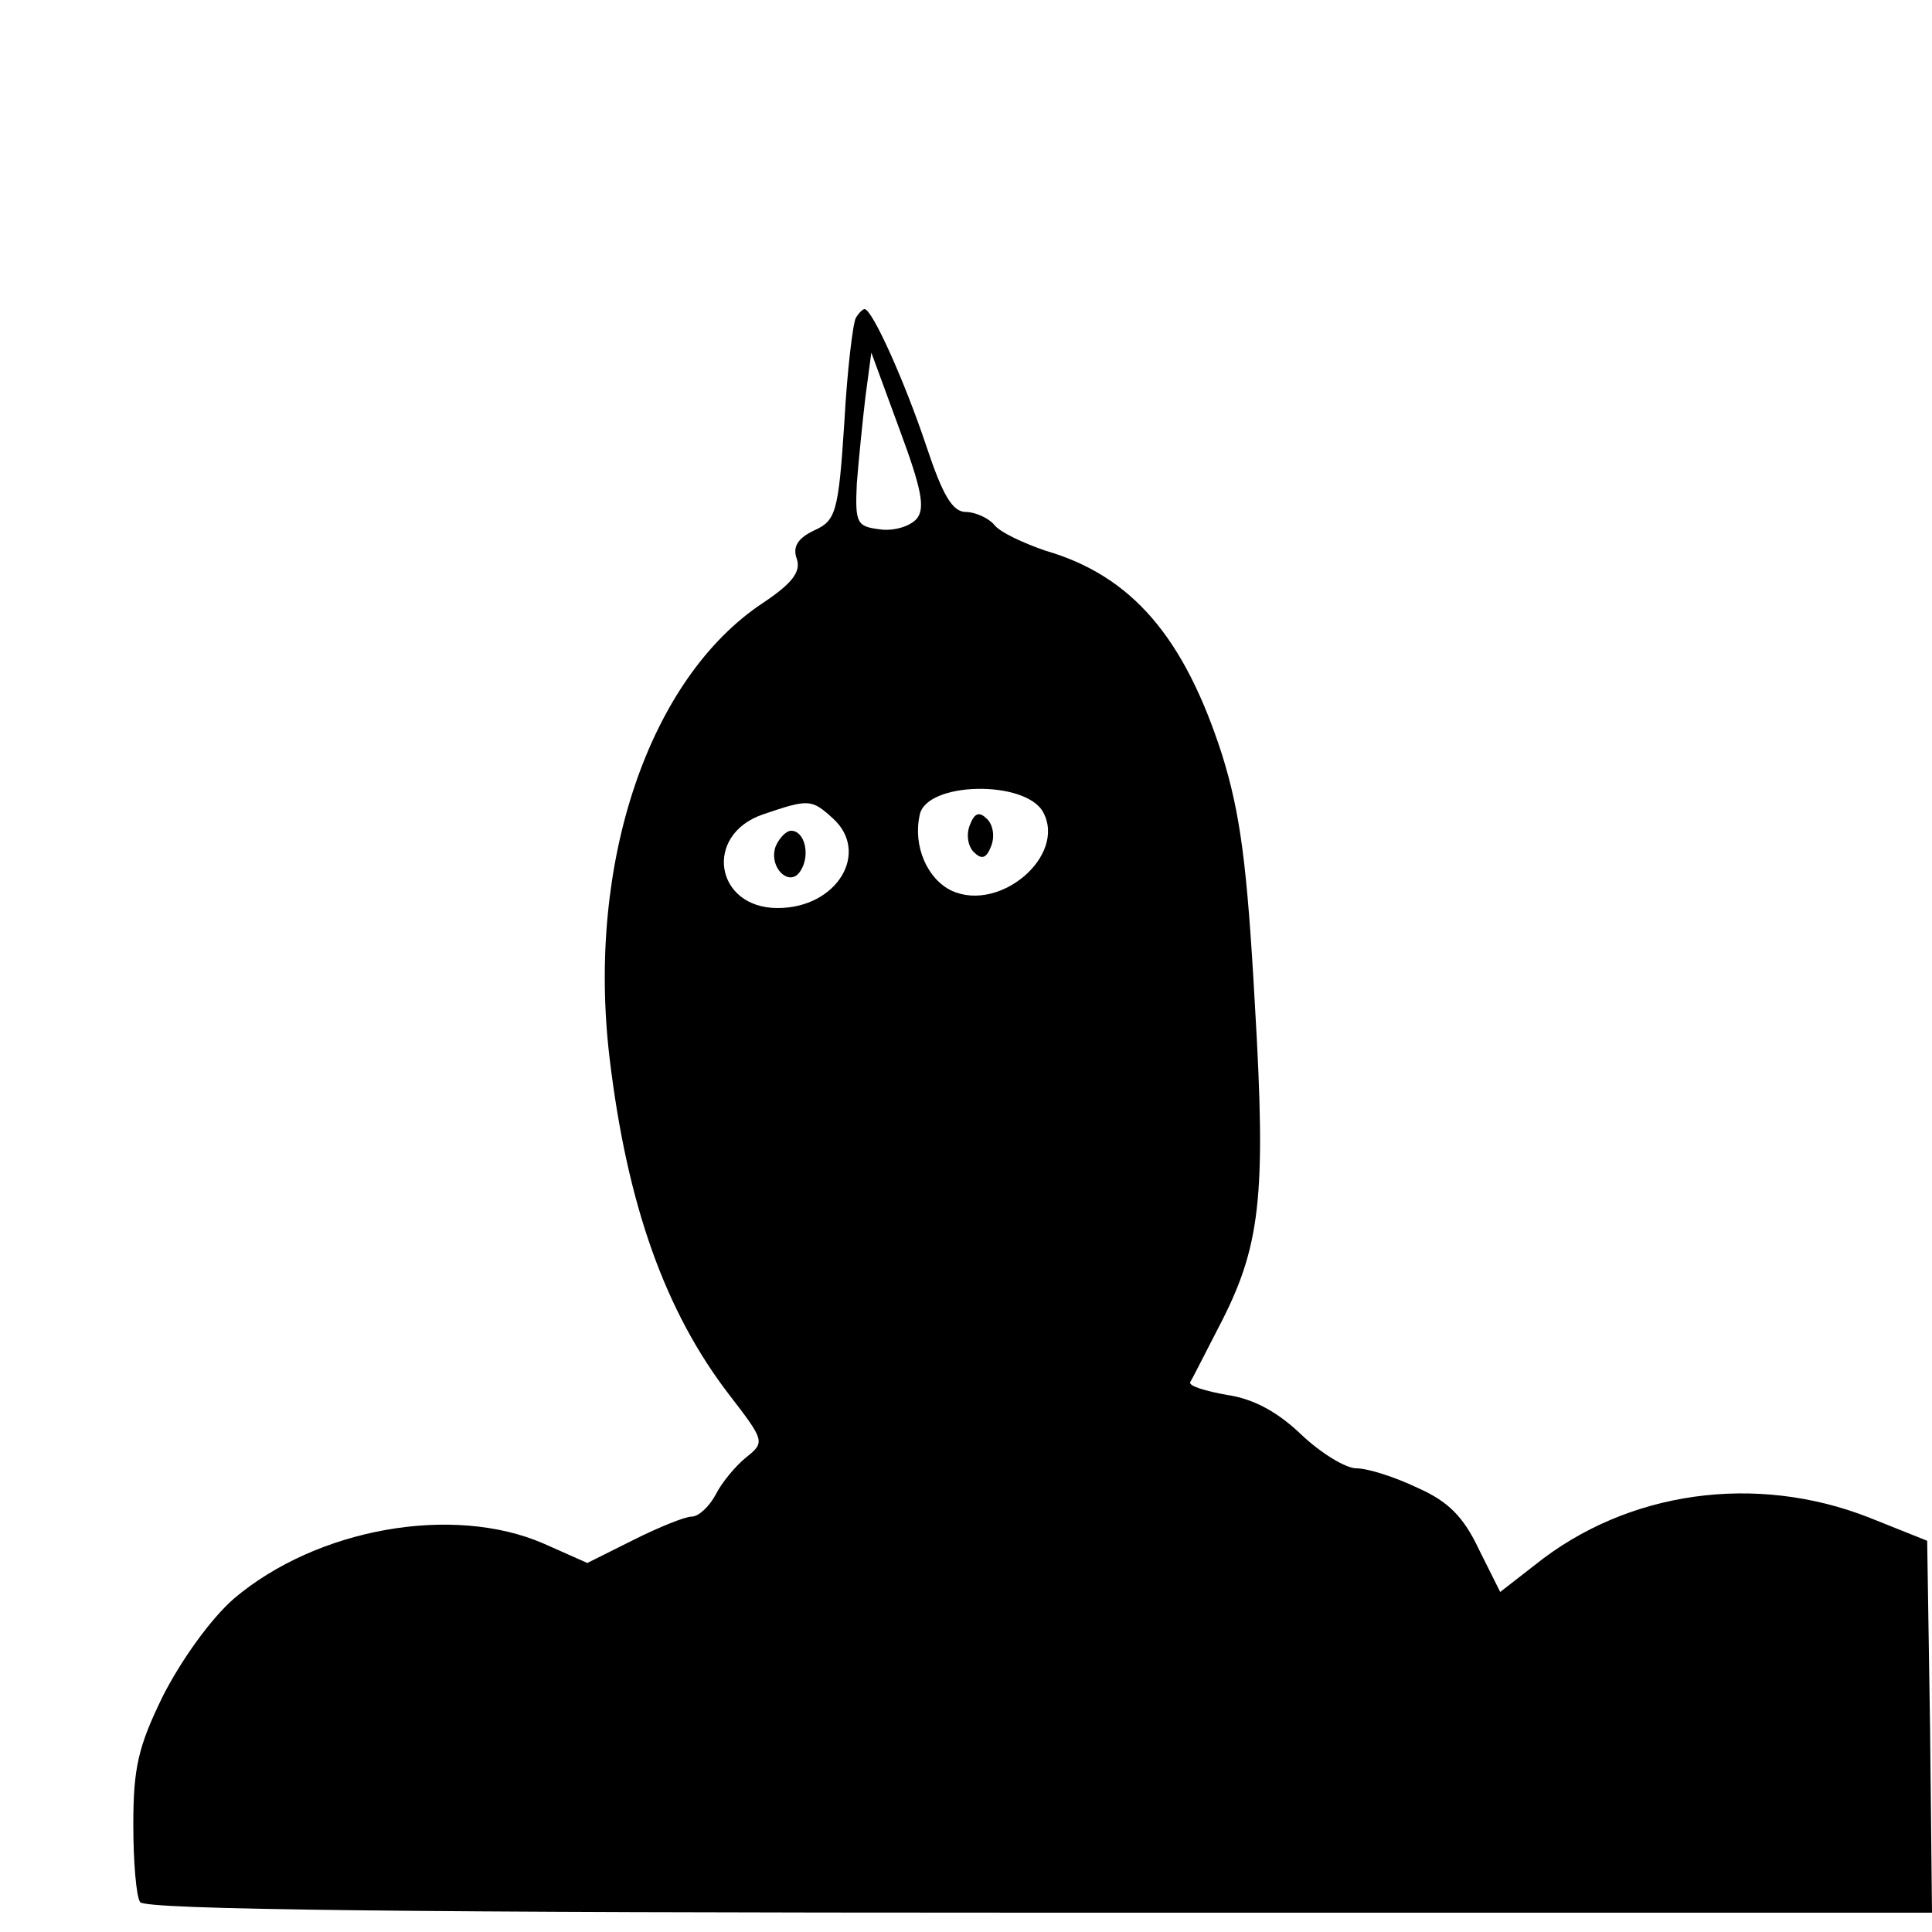 <?xml version="1.0" standalone="no"?>
<!DOCTYPE svg PUBLIC "-//W3C//DTD SVG 20010904//EN"
 "http://www.w3.org/TR/2001/REC-SVG-20010904/DTD/svg10.dtd">
<svg version="1.0" xmlns="http://www.w3.org/2000/svg"
 width="200pt" height="200pt" viewBox="0 0 200 200"
 preserveAspectRatio="xMidYMid meet">
<g transform="translate(0,200) scale(0.1,-0.1)"
fill="#000000" stroke="none">
<path d="M886 1671 c-3 -5 -9 -54 -12 -109 -6 -93 -9 -101 -31 -111 -17 -8
-23 -17 -18 -30 4 -13 -5 -25 -35 -45 -118 -78 -183 -269 -159 -471 18 -151
57 -262 124 -349 37 -48 37 -49 17 -65 -11 -9 -25 -26 -31 -38 -7 -13 -18 -23
-25 -23 -7 0 -34 -11 -60 -24 l-48 -24 -45 20 c-94 41 -235 16 -321 -57 -24
-21 -54 -63 -73 -100 -26 -53 -31 -75 -31 -134 0 -38 3 -74 7 -80 4 -8 282
-11 931 -11 l924 0 -2 192 -3 193 -60 24 c-117 46 -250 28 -346 -49 l-36 -28
-22 44 c-16 34 -32 50 -64 64 -23 11 -51 20 -63 20 -11 0 -37 16 -57 35 -24
23 -49 37 -77 41 -22 4 -39 9 -38 13 2 3 15 29 29 56 44 84 50 134 38 336 -8
144 -15 197 -34 258 -39 121 -93 185 -183 211 -23 8 -47 19 -53 27 -6 7 -20
13 -29 13 -14 0 -24 17 -41 68 -22 66 -56 142 -64 142 -2 0 -6 -4 -9 -9z m63
-208 c-7 -8 -24 -13 -38 -11 -24 3 -26 6 -24 48 2 25 6 65 9 90 l6 45 29 -79
c23 -62 27 -82 18 -93z m131 -304 c24 -45 -45 -104 -95 -81 -25 12 -40 46 -33
78 6 35 110 37 128 3z m-218 -6 c39 -35 5 -93 -57 -93 -65 0 -77 76 -15 97 47
16 50 16 72 -4z"/>
<path d="M1004 1146 c-4 -10 -2 -22 4 -28 8 -8 13 -7 18 6 4 10 2 22 -4 28 -8
8 -13 7 -18 -6z"/>
<path d="M803 1124 c-8 -22 15 -44 26 -25 10 16 4 41 -10 41 -5 0 -12 -7 -16
-16z"/>
</g>
</svg>
